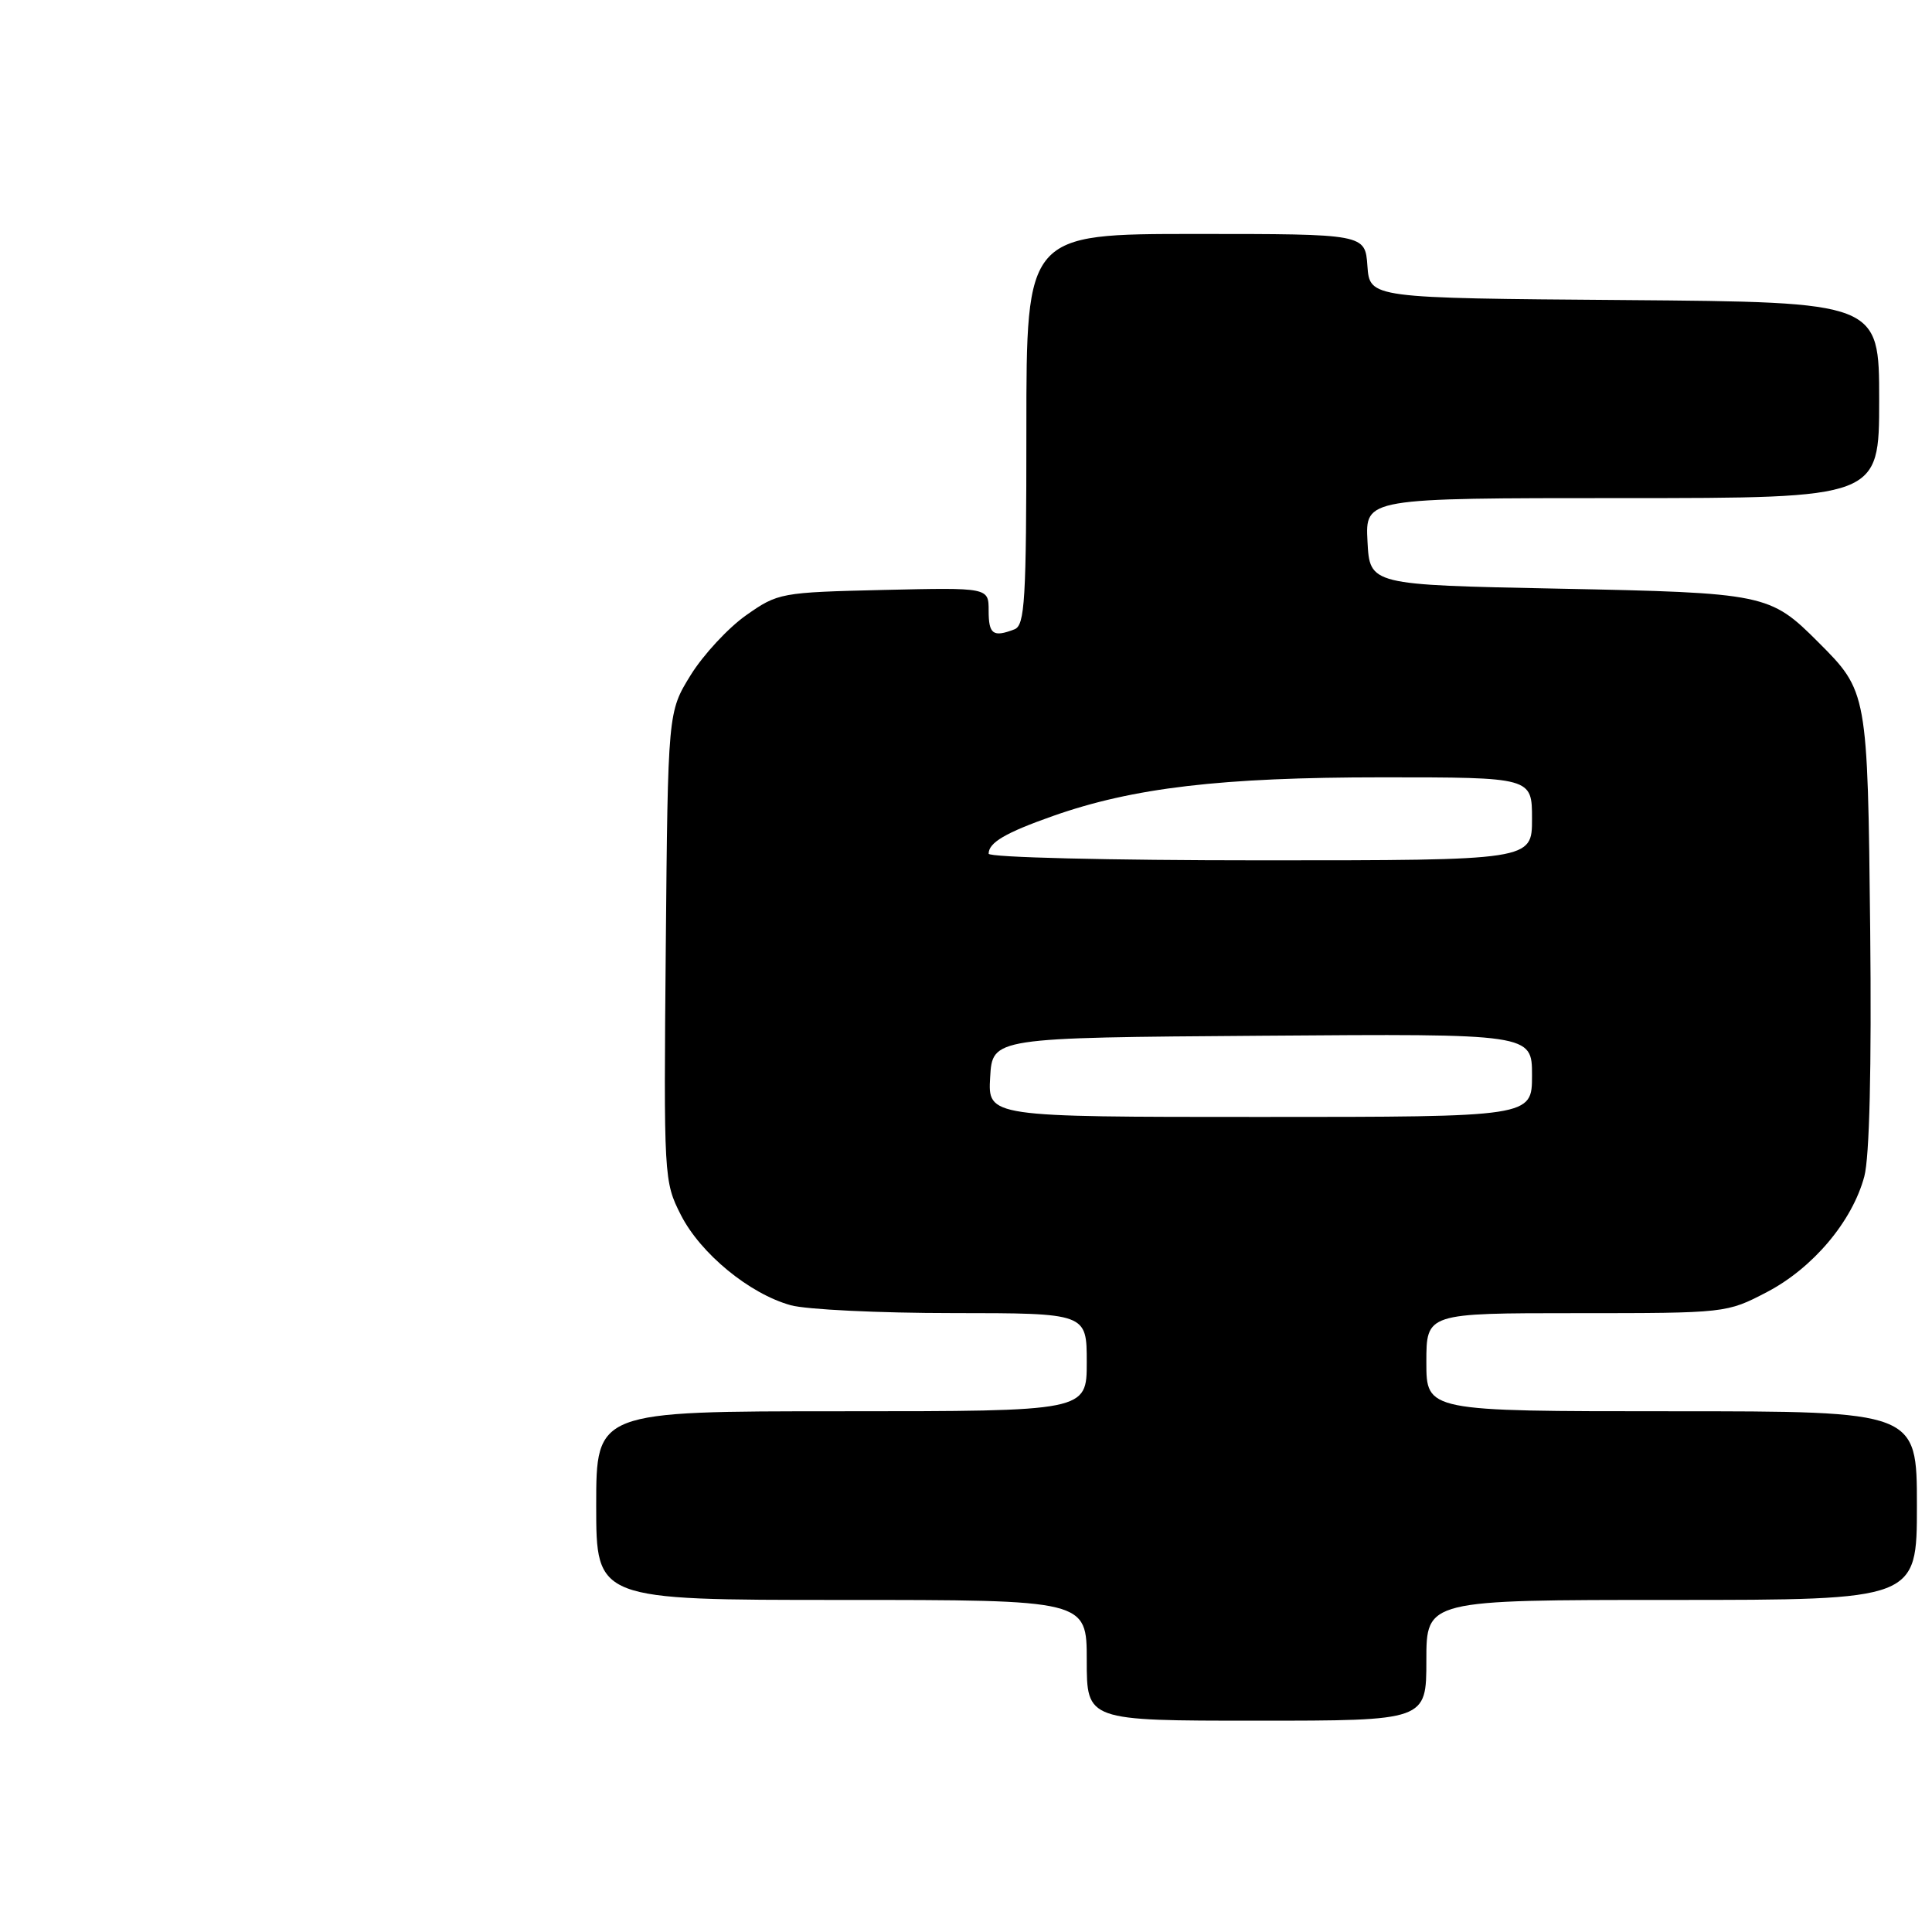 <?xml version="1.0" encoding="UTF-8" standalone="no"?>
<!DOCTYPE svg PUBLIC "-//W3C//DTD SVG 1.1//EN" "http://www.w3.org/Graphics/SVG/1.1/DTD/svg11.dtd" >
<svg xmlns="http://www.w3.org/2000/svg" xmlns:xlink="http://www.w3.org/1999/xlink" version="1.1" viewBox="0 0 256 256">
 <g >
 <path fill="currentColor"
d=" M 189.00 220.00 C 189.00 212.00 189.00 212.00 221.50 212.00 C 254.00 212.00 254.00 212.00 254.00 199.50 C 254.00 187.00 254.00 187.00 221.50 187.00 C 189.00 187.00 189.00 187.00 189.00 180.50 C 189.00 174.00 189.00 174.00 208.89 174.00 C 228.71 174.00 228.79 173.99 234.12 171.21 C 240.22 168.02 245.43 161.85 247.03 155.89 C 247.72 153.31 248.00 141.61 247.81 123.19 C 247.47 91.66 247.46 91.62 240.92 85.08 C 234.53 78.68 233.88 78.55 206.50 78.00 C 181.50 77.50 181.50 77.50 181.20 71.75 C 180.90 66.00 180.90 66.00 214.95 66.00 C 249.00 66.00 249.00 66.00 249.00 53.01 C 249.00 40.03 249.00 40.03 215.25 39.76 C 181.50 39.50 181.50 39.50 181.19 35.25 C 180.89 31.00 180.89 31.00 158.44 31.00 C 136.00 31.00 136.00 31.00 136.00 56.89 C 136.00 79.58 135.80 82.86 134.42 83.39 C 131.59 84.48 131.00 84.05 131.00 80.92 C 131.00 77.85 131.00 77.85 117.08 78.17 C 103.43 78.49 103.08 78.56 98.86 81.53 C 96.49 83.20 93.19 86.76 91.52 89.45 C 88.50 94.34 88.50 94.34 88.22 125.42 C 87.94 156.07 87.97 156.56 90.22 160.99 C 92.82 166.10 99.31 171.44 104.78 172.95 C 106.82 173.52 116.49 173.99 126.25 173.99 C 144.00 174.00 144.00 174.00 144.00 180.50 C 144.00 187.00 144.00 187.00 111.50 187.00 C 79.00 187.00 79.00 187.00 79.00 199.50 C 79.00 212.00 79.00 212.00 111.50 212.00 C 144.00 212.00 144.00 212.00 144.00 220.00 C 144.00 228.00 144.00 228.00 166.50 228.00 C 189.00 228.00 189.00 228.00 189.00 220.00 Z  M 131.20 142.75 C 131.50 137.50 131.50 137.50 167.25 137.24 C 203.00 136.97 203.00 136.97 203.00 142.49 C 203.00 148.00 203.00 148.00 166.95 148.00 C 130.90 148.00 130.90 148.00 131.20 142.75 Z  M 131.00 113.12 C 131.00 111.65 133.23 110.34 139.50 108.13 C 150.14 104.37 161.84 103.00 183.13 103.00 C 203.00 103.00 203.00 103.00 203.00 108.50 C 203.00 114.00 203.00 114.00 167.00 114.00 C 147.02 114.00 131.00 113.61 131.00 113.12 Z "/>
</g>
</svg>